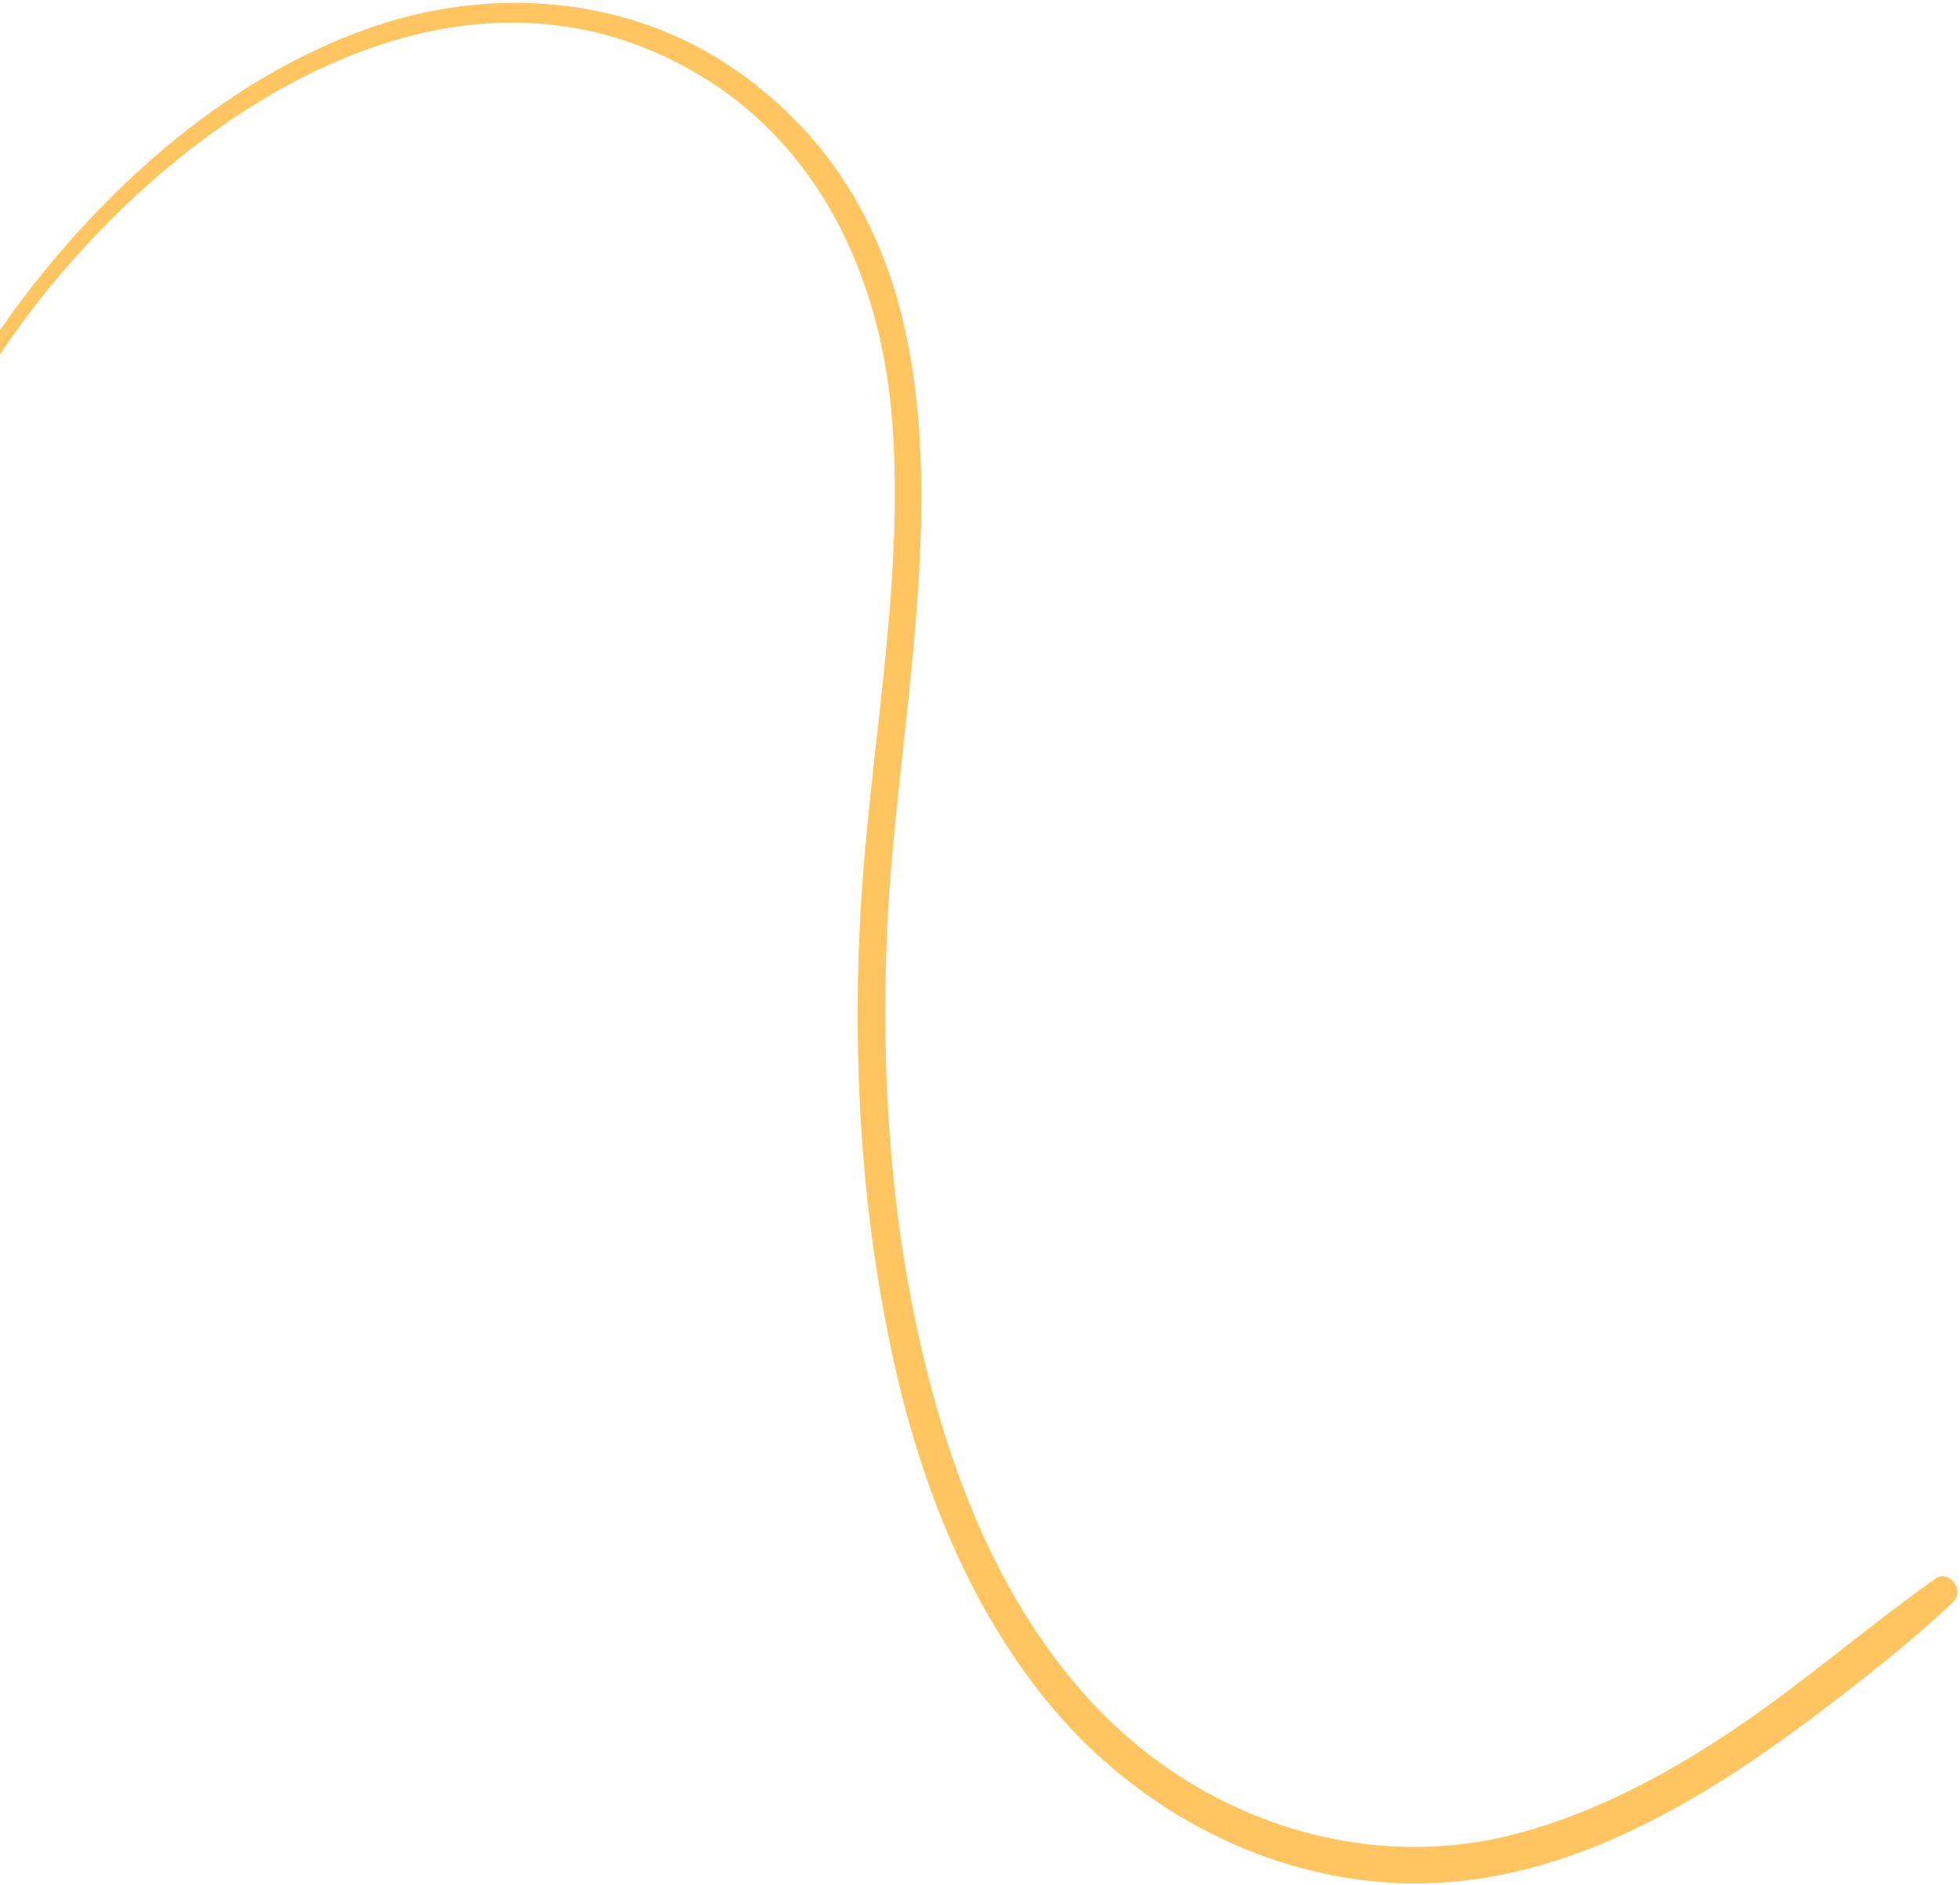 <svg width="624" height="600" viewBox="0 0 624 600" fill="none" xmlns="http://www.w3.org/2000/svg">
<path d="M-25.541 363.647C-62.295 283.307 -49.322 188.837 -1.975 115.829C43.599 45.493 139.976 -27.036 224.139 24.789C262.72 48.565 281.036 91.24 284.14 135.064C287.944 188.875 276.11 241.972 273.701 295.545C271.685 338.836 274.243 382.806 282.848 425.302C291.33 467.611 306.808 509.803 334.728 543.243C364.993 579.423 411.207 602.178 458.824 599.302C509.321 596.24 553.876 565.268 592.338 535.05C602.495 527.058 612.392 518.916 621.846 509.94C625.645 506.36 620.64 499.429 616.198 502.523C594.585 517.757 574.674 535.245 552.728 550.056C531.715 564.251 509.074 576.467 484.472 583.279C436.361 596.609 385.455 580.382 350.782 545.237C319.789 513.718 302.876 470.813 293.191 428.387C283.31 385.501 280.556 341.071 282.389 297.096C285.989 207.261 323.431 85.81 235.223 22.99C200.764 -1.524 156.249 -4.823 117.017 9.13C73.163 24.687 35.693 57.787 7.733 94.414C-43.62 161.76 -66.257 253.769 -38.488 335.272C-35.133 345.061 -31.182 354.617 -26.497 363.904C-26.191 364.773 -25.308 364.244 -25.541 363.647Z" fill="#FFC561"/>
</svg>
